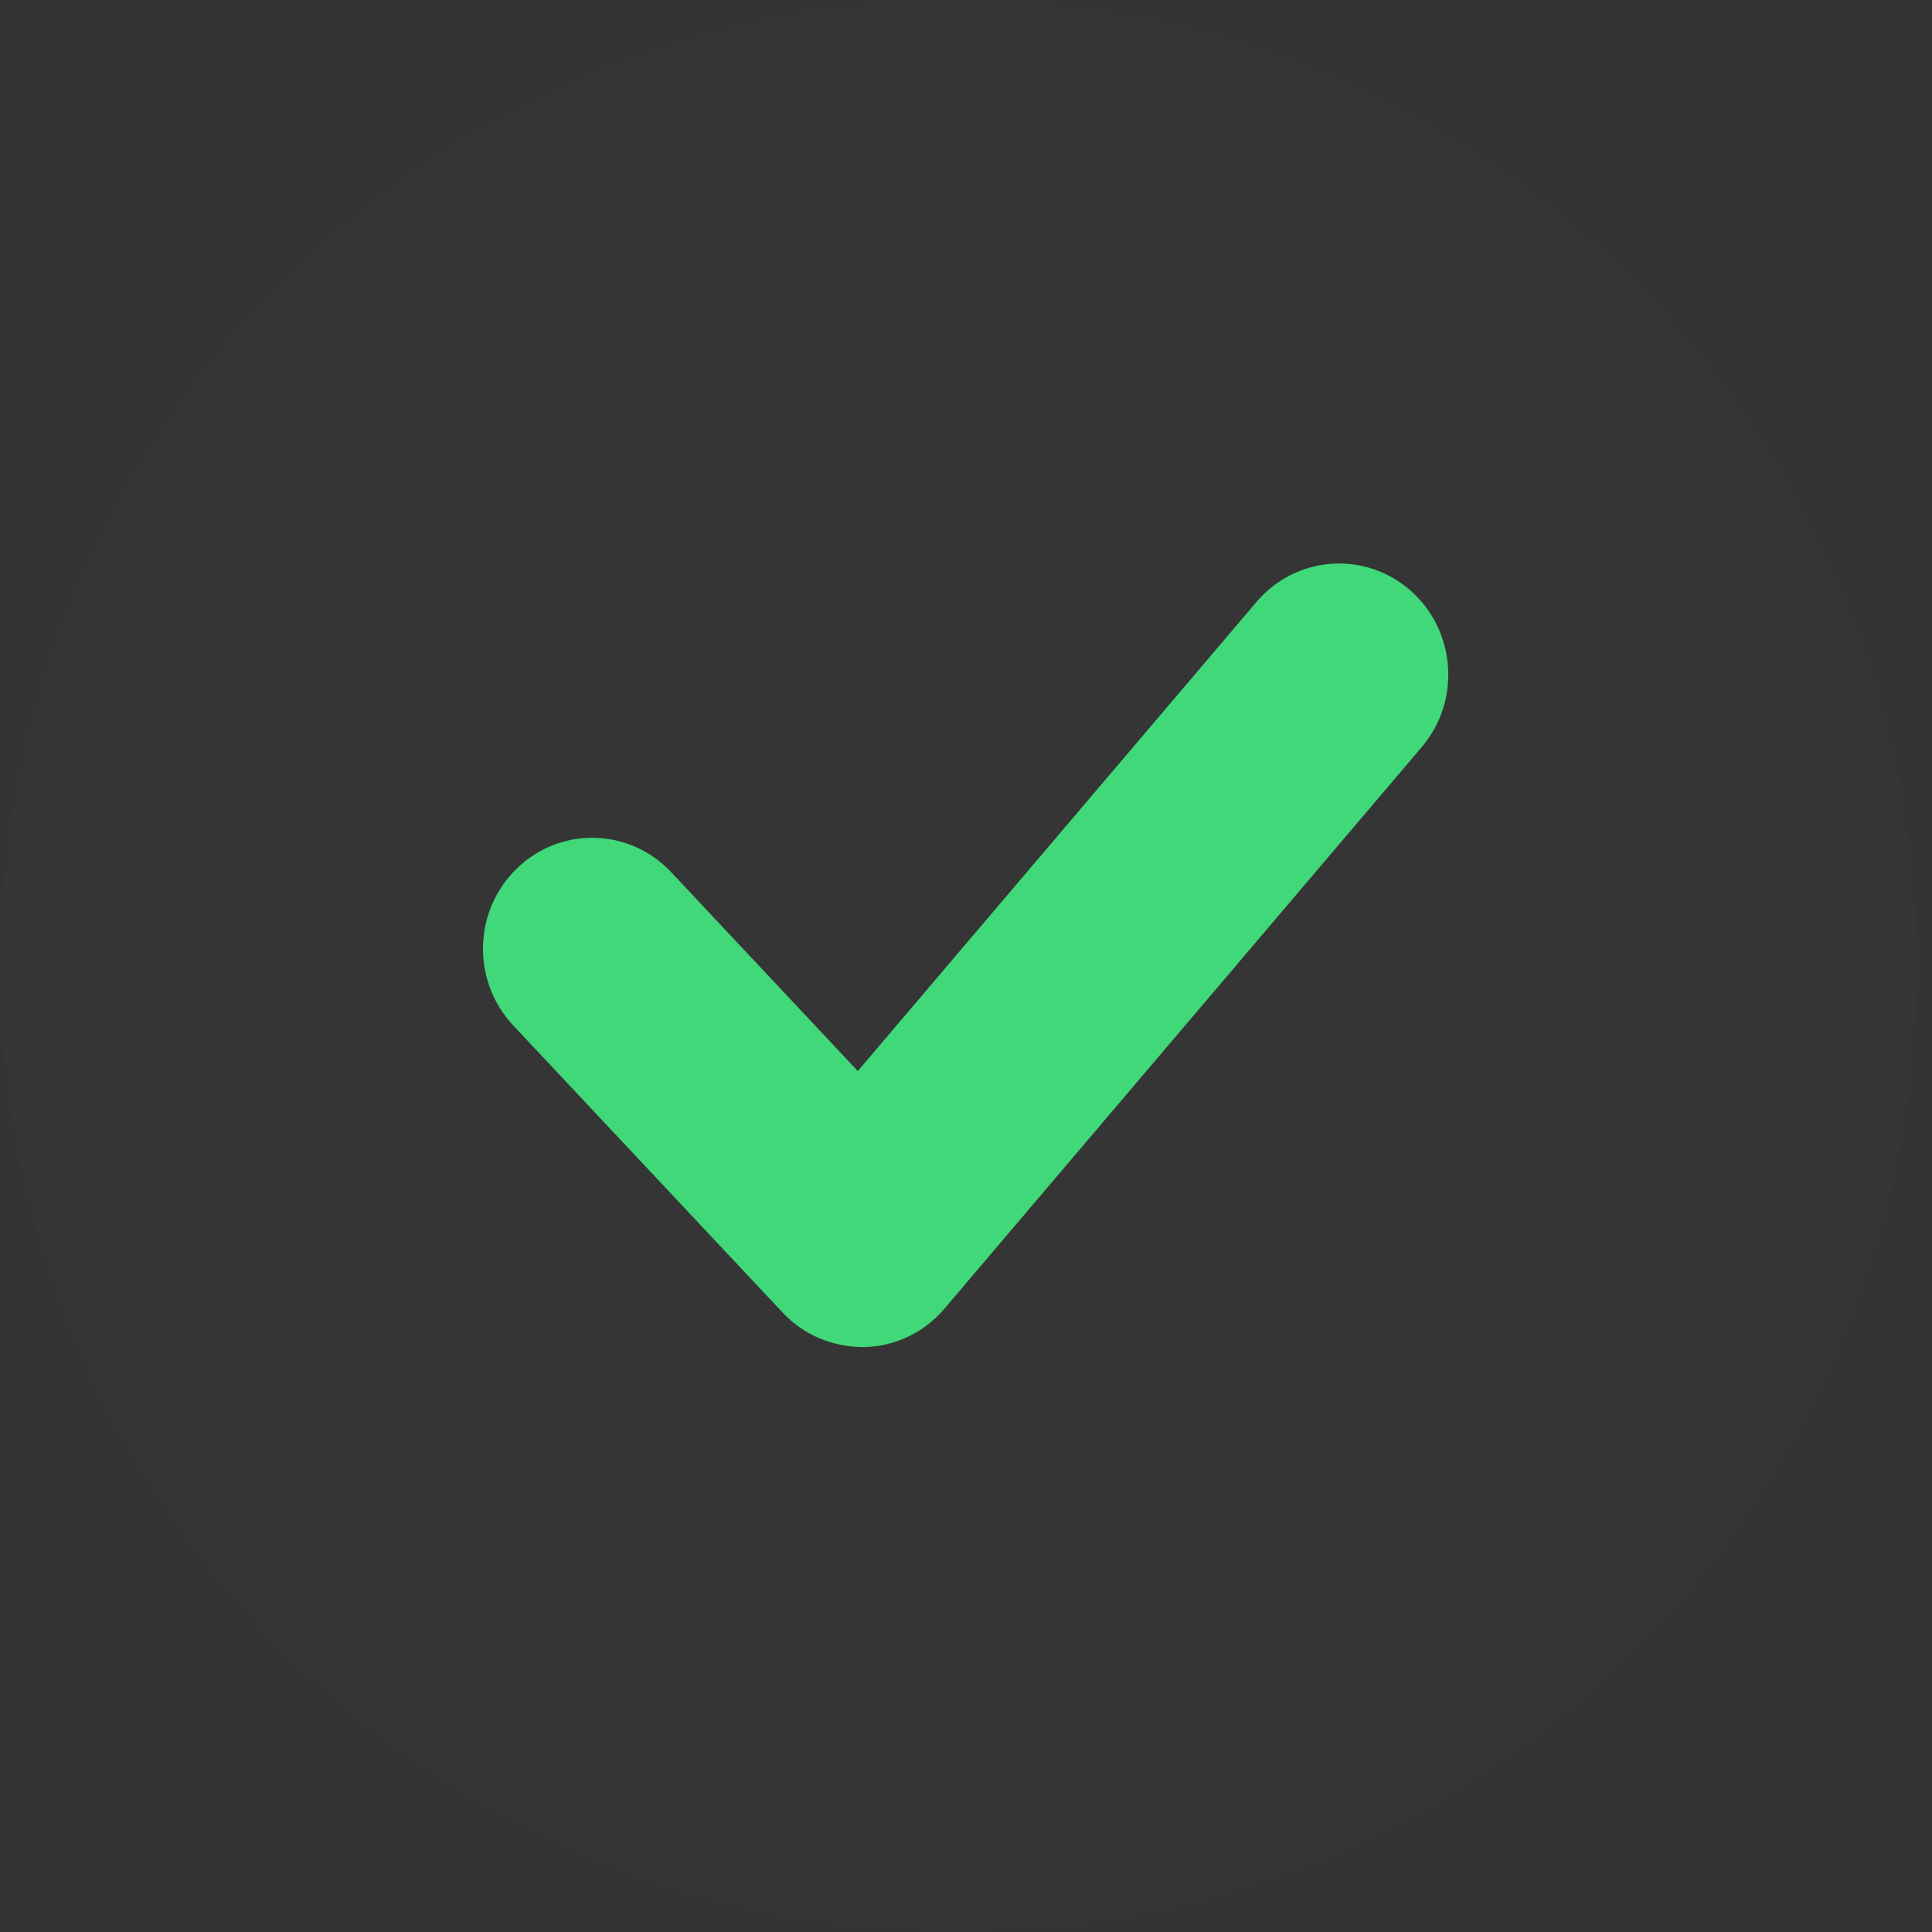 <?xml version="1.0" encoding="UTF-8" standalone="no"?>
<svg xmlns="http://www.w3.org/2000/svg" width="24" height="24" viewBox="0 0 24 24">
  <rect x="0" y="0" width="24" height="24" fill="#333333" stroke="none"/>
  <g fill="none" fill-rule="evenodd">
    <path fill="#FFFFFF" fill-opacity=".01" d="M11.908,24 C18.484,24 23.815,18.627 23.815,12 C23.815,5.373 18.484,0 11.908,0 C5.331,0 0,5.373 0,12 C0,18.627 5.331,24 11.908,24 Z"/>
    <path fill="#40D879" d="M9.725,16.308 L6.375,12.738 C5.858,12.187 5.878,11.314 6.42,10.789 C6.961,10.263 7.82,10.283 8.337,10.834 L10.656,13.305 L15.609,7.477 C16.099,6.901 16.955,6.838 17.522,7.336 C18.088,7.834 18.151,8.705 17.661,9.281 L11.732,16.257 C11.482,16.551 11.122,16.725 10.739,16.734 C10.336,16.735 9.981,16.581 9.725,16.308 Z"/>
  </g>
</svg>
